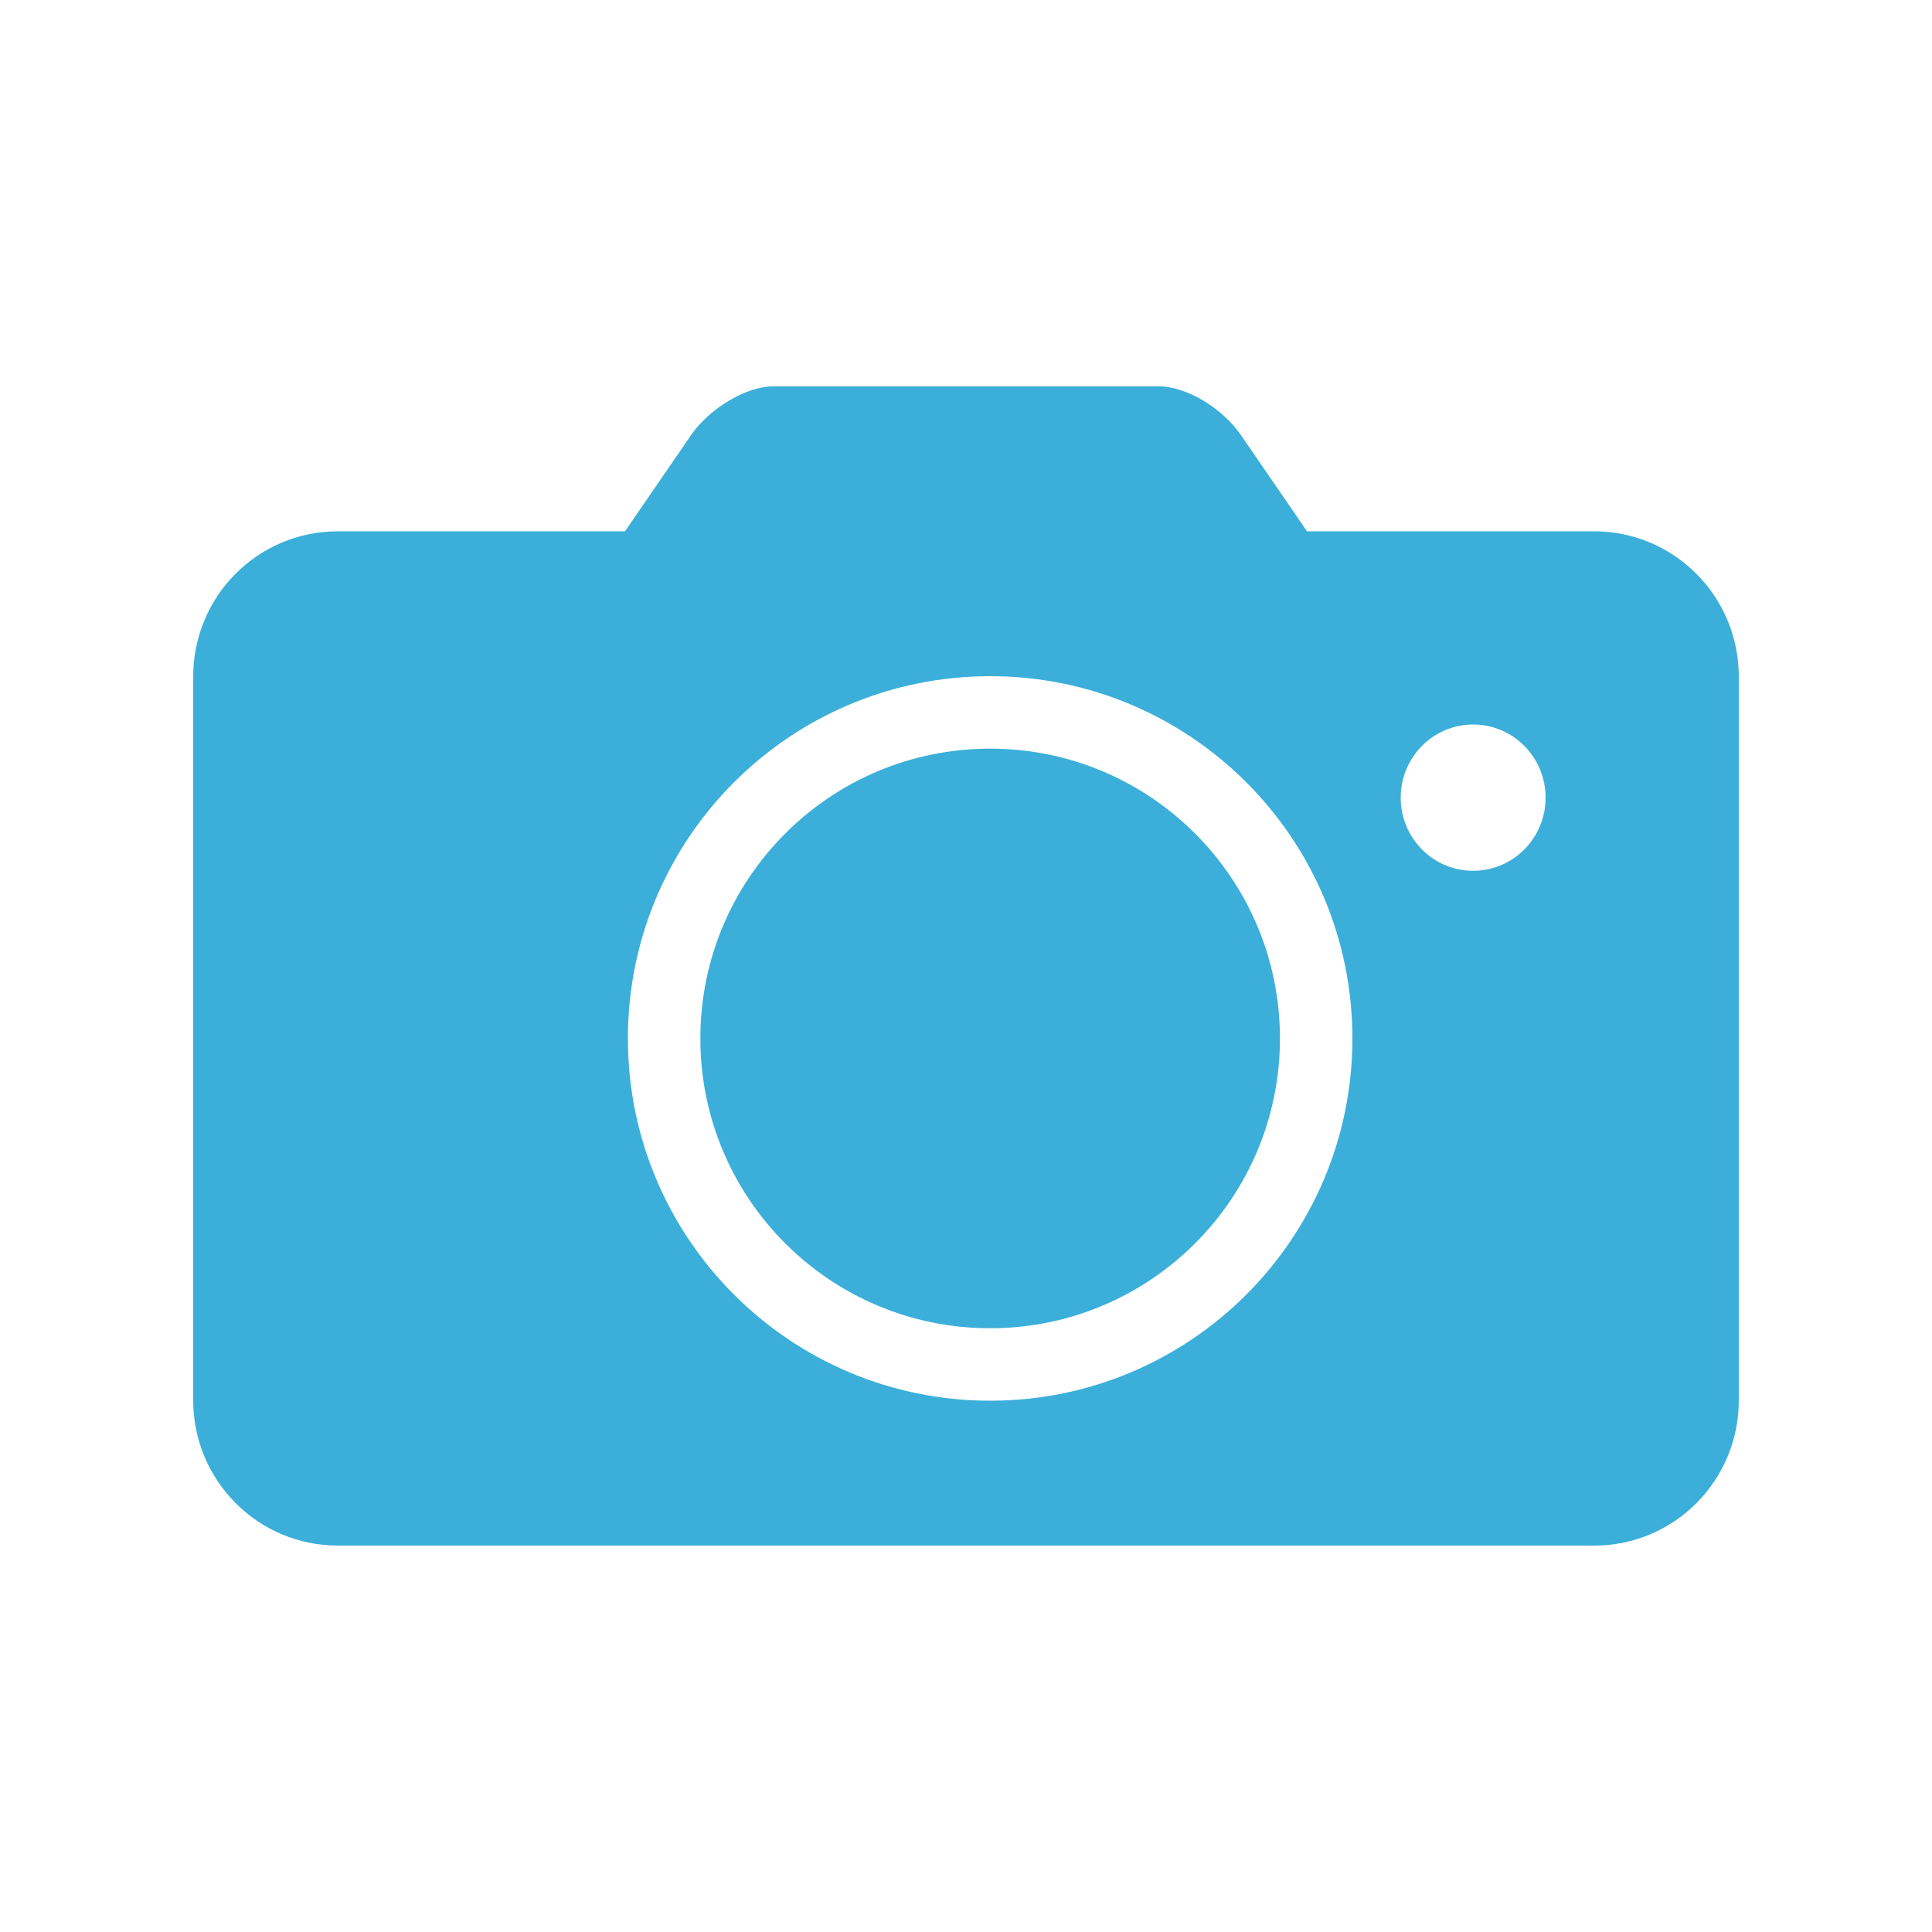 <?xml version="1.0" encoding="UTF-8" standalone="no"?>
<svg width="40px" height="40px" viewBox="0 0 40 40" version="1.1" xmlns="http://www.w3.org/2000/svg" xmlns:xlink="http://www.w3.org/1999/xlink" xmlns:sketch="http://www.bohemiancoding.com/sketch/ns">
    <!-- Generator: Sketch 3.2.2 (9983) - http://www.bohemiancoding.com/sketch -->
    <title>snapshot_selected</title>
    <desc>Created with Sketch.</desc>
    <defs></defs>
    <g id="save-svg" stroke="none" stroke-width="1" fill="none" fill-rule="evenodd" sketch:type="MSPage">
        <g id="snapshot_selected" sketch:type="MSArtboardGroup">
            <g id="icon_snapshot-fill-ON" sketch:type="MSLayerGroup">
                <rect id="Padding-5" sketch:type="MSShapeGroup" x="0" y="0" width="40" height="40"></rect>
                <path d="M12.94,11 L6.996,11 C5.334,11 4,12.347 4,14.009 L4,28.991 C4,30.654 5.341,32 6.996,32 L33.004,32 C34.666,32 36,30.653 36,28.991 L36,14.009 C36,12.346 34.659,11 33.004,11 L27.06,11 C27.058,10.997 27.056,10.994 27.054,10.991 L25.693,9.009 C25.305,8.443 24.554,8 24.005,8 L15.995,8 C15.456,8 14.69,8.452 14.307,9.009 L12.946,10.991 C12.944,10.994 12.942,10.997 12.94,11 L12.94,11 Z M20.5,29 C24.642,29 28,25.642 28,21.5 C28,17.358 24.642,14 20.5,14 C16.358,14 13,17.358 13,21.5 C13,25.642 16.358,29 20.5,29 Z M30.5,18.029 C31.328,18.029 32,17.351 32,16.515 C32,15.678 31.328,15 30.5,15 C29.672,15 29,15.678 29,16.515 C29,17.351 29.672,18.029 30.5,18.029 Z M20.5,27.5 C23.814,27.5 26.5,24.814 26.5,21.5 C26.5,18.186 23.814,15.5 20.5,15.5 C17.186,15.5 14.5,18.186 14.5,21.5 C14.5,24.814 17.186,27.5 20.5,27.5 Z" id="Path" fill="#3BAFDA" sketch:type="MSShapeGroup"></path>
            </g>
        </g>
    </g>
</svg>
